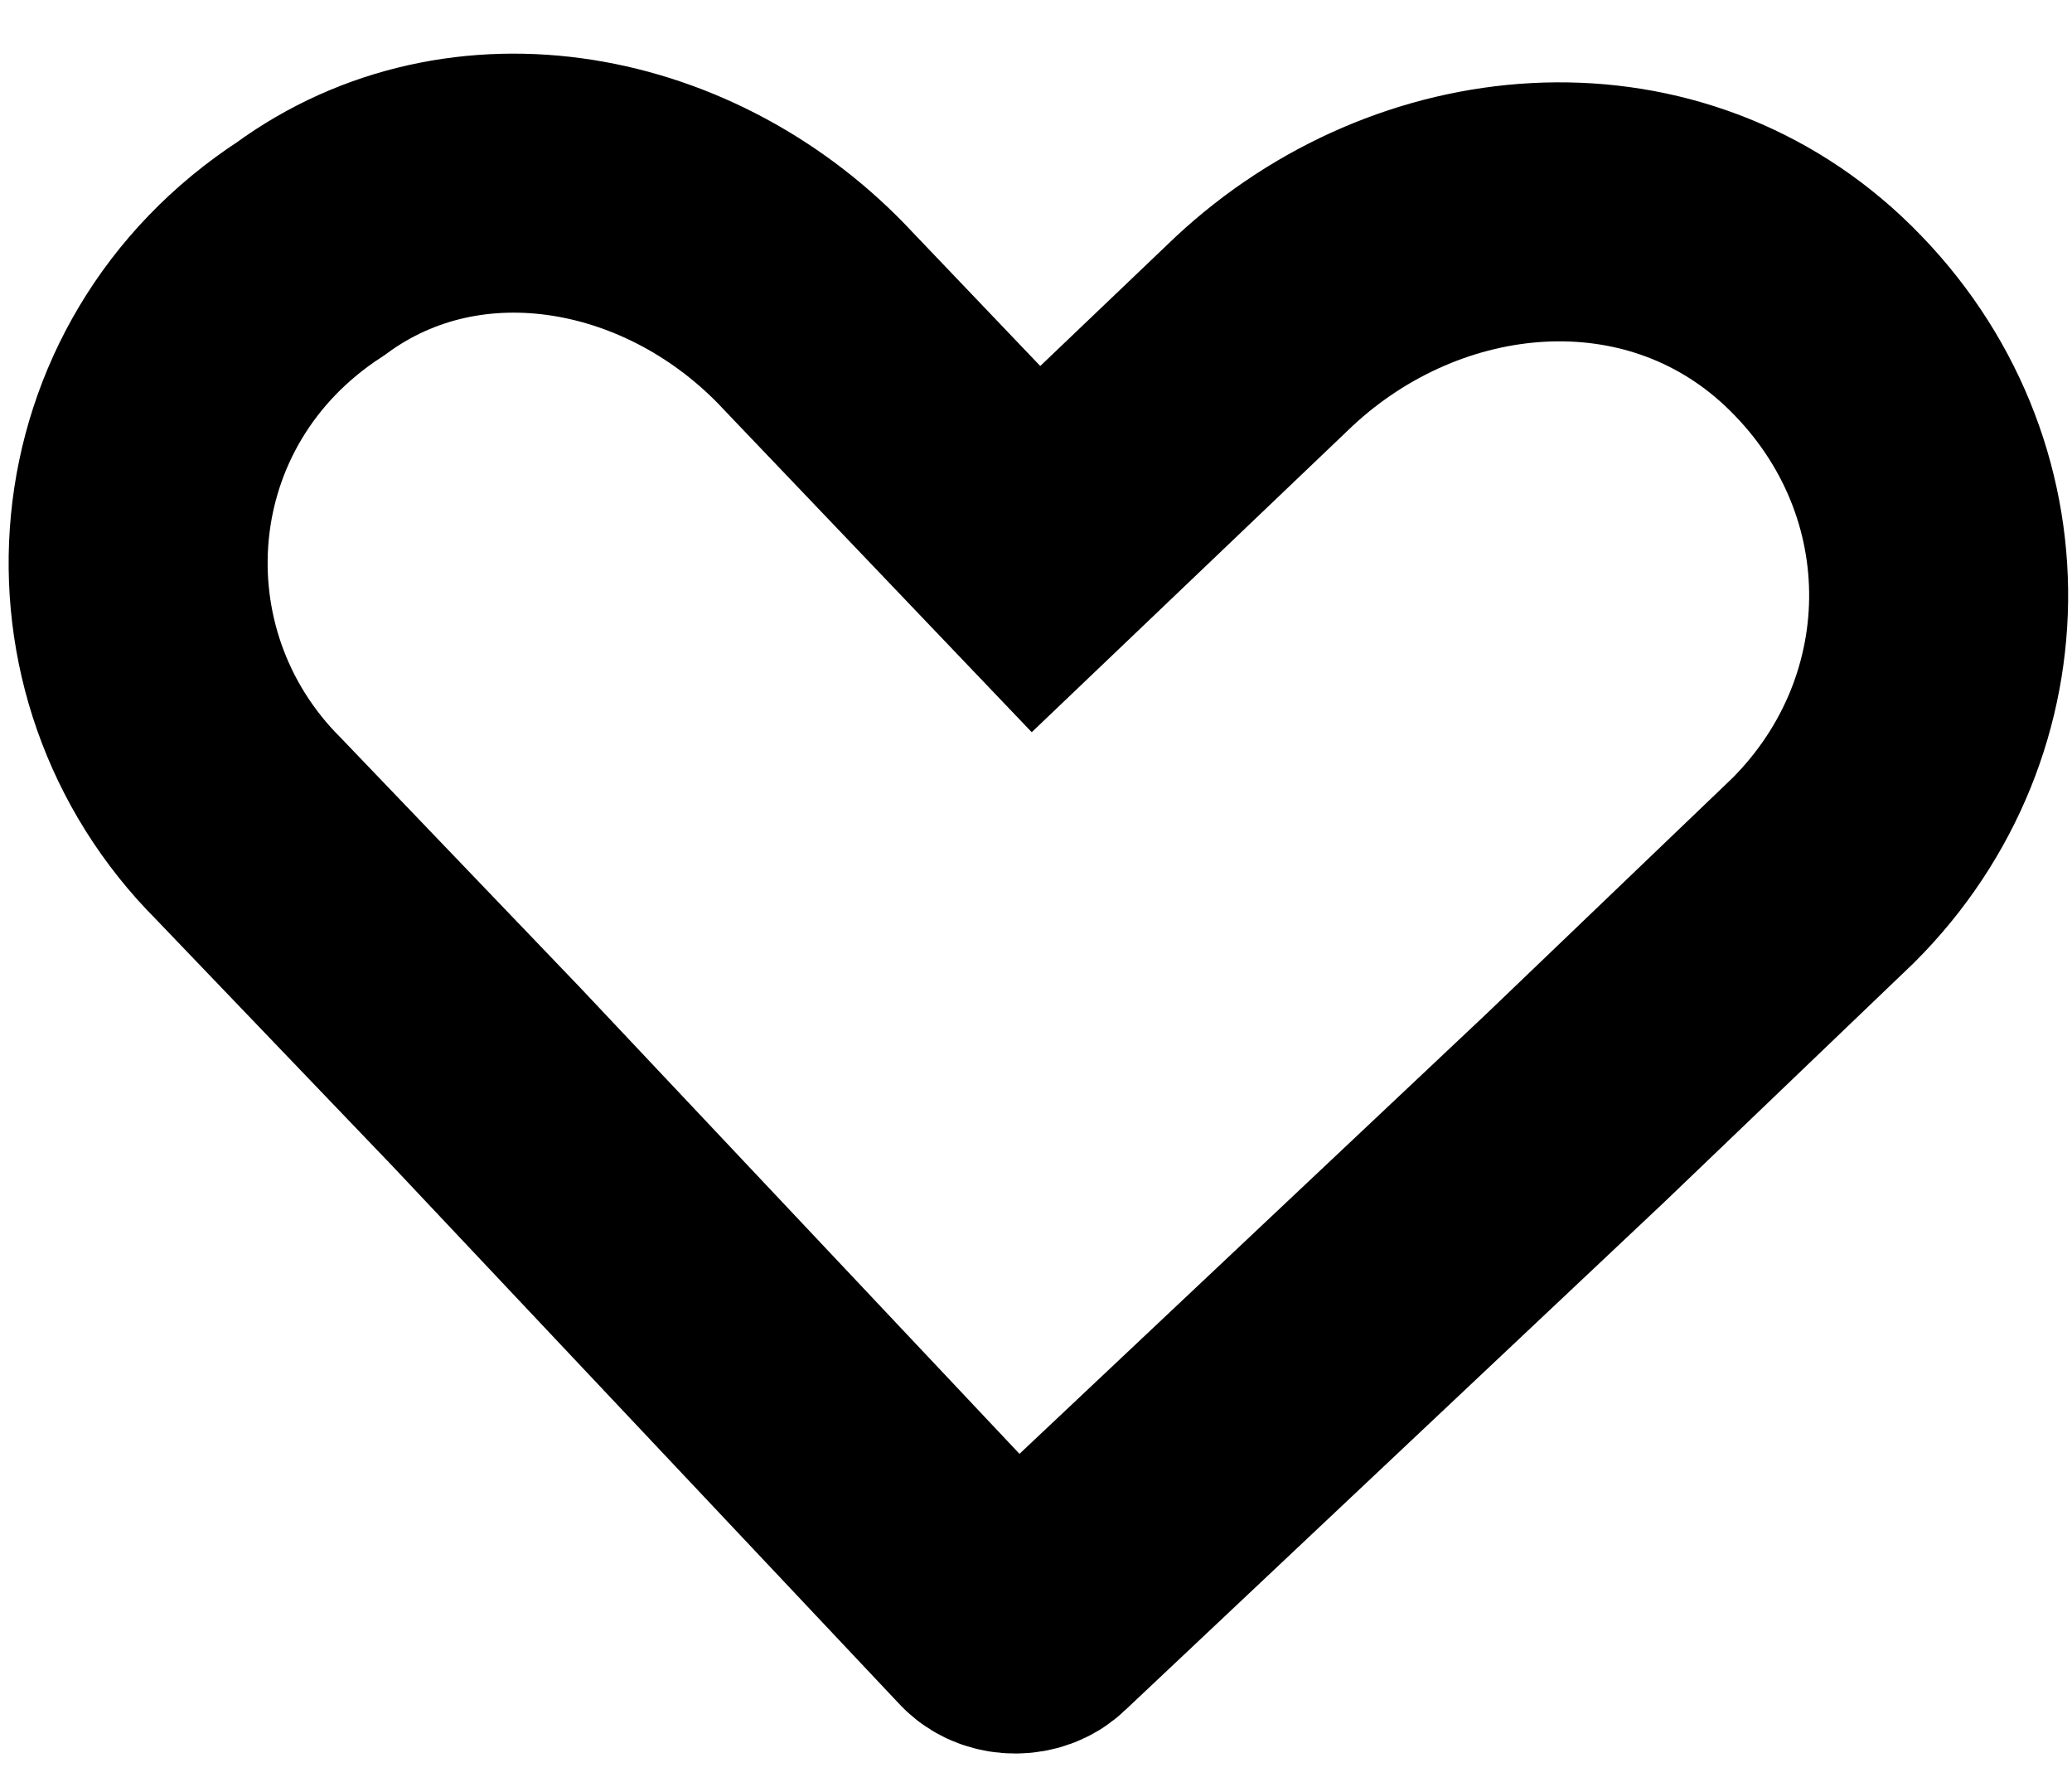 <?xml version="1.0" encoding="utf-8"?>
<!-- Generator: Adobe Illustrator 18.1.1, SVG Export Plug-In . SVG Version: 6.00 Build 0)  -->
<svg version="1.1" id="Layer_1" xmlns="http://www.w3.org/2000/svg" xmlns:xlink="http://www.w3.org/1999/xlink" x="0px" y="0px"
	 viewBox="0 0 20 17.2" enable-background="new 0 0 20 17.2" xml:space="preserve">
<path fill="none" stroke="#000000" stroke-width="2.5" stroke-miterlimit="10" d="M17.5,3c-1.5-1.4-3.8-1.2-5.3,0.2L10,5.3L7.9,3.1
	C6.6,1.7,4.5,1.3,3,2.4C1,3.7,0.8,6.4,2.4,8l2.3,2.4l4.9,5.2c0.1,0.1,0.3,0.1,0.4,0l5.2-4.9l2.4-2.3C19.1,6.9,19.1,4.5,17.5,3z"/>
</svg>
